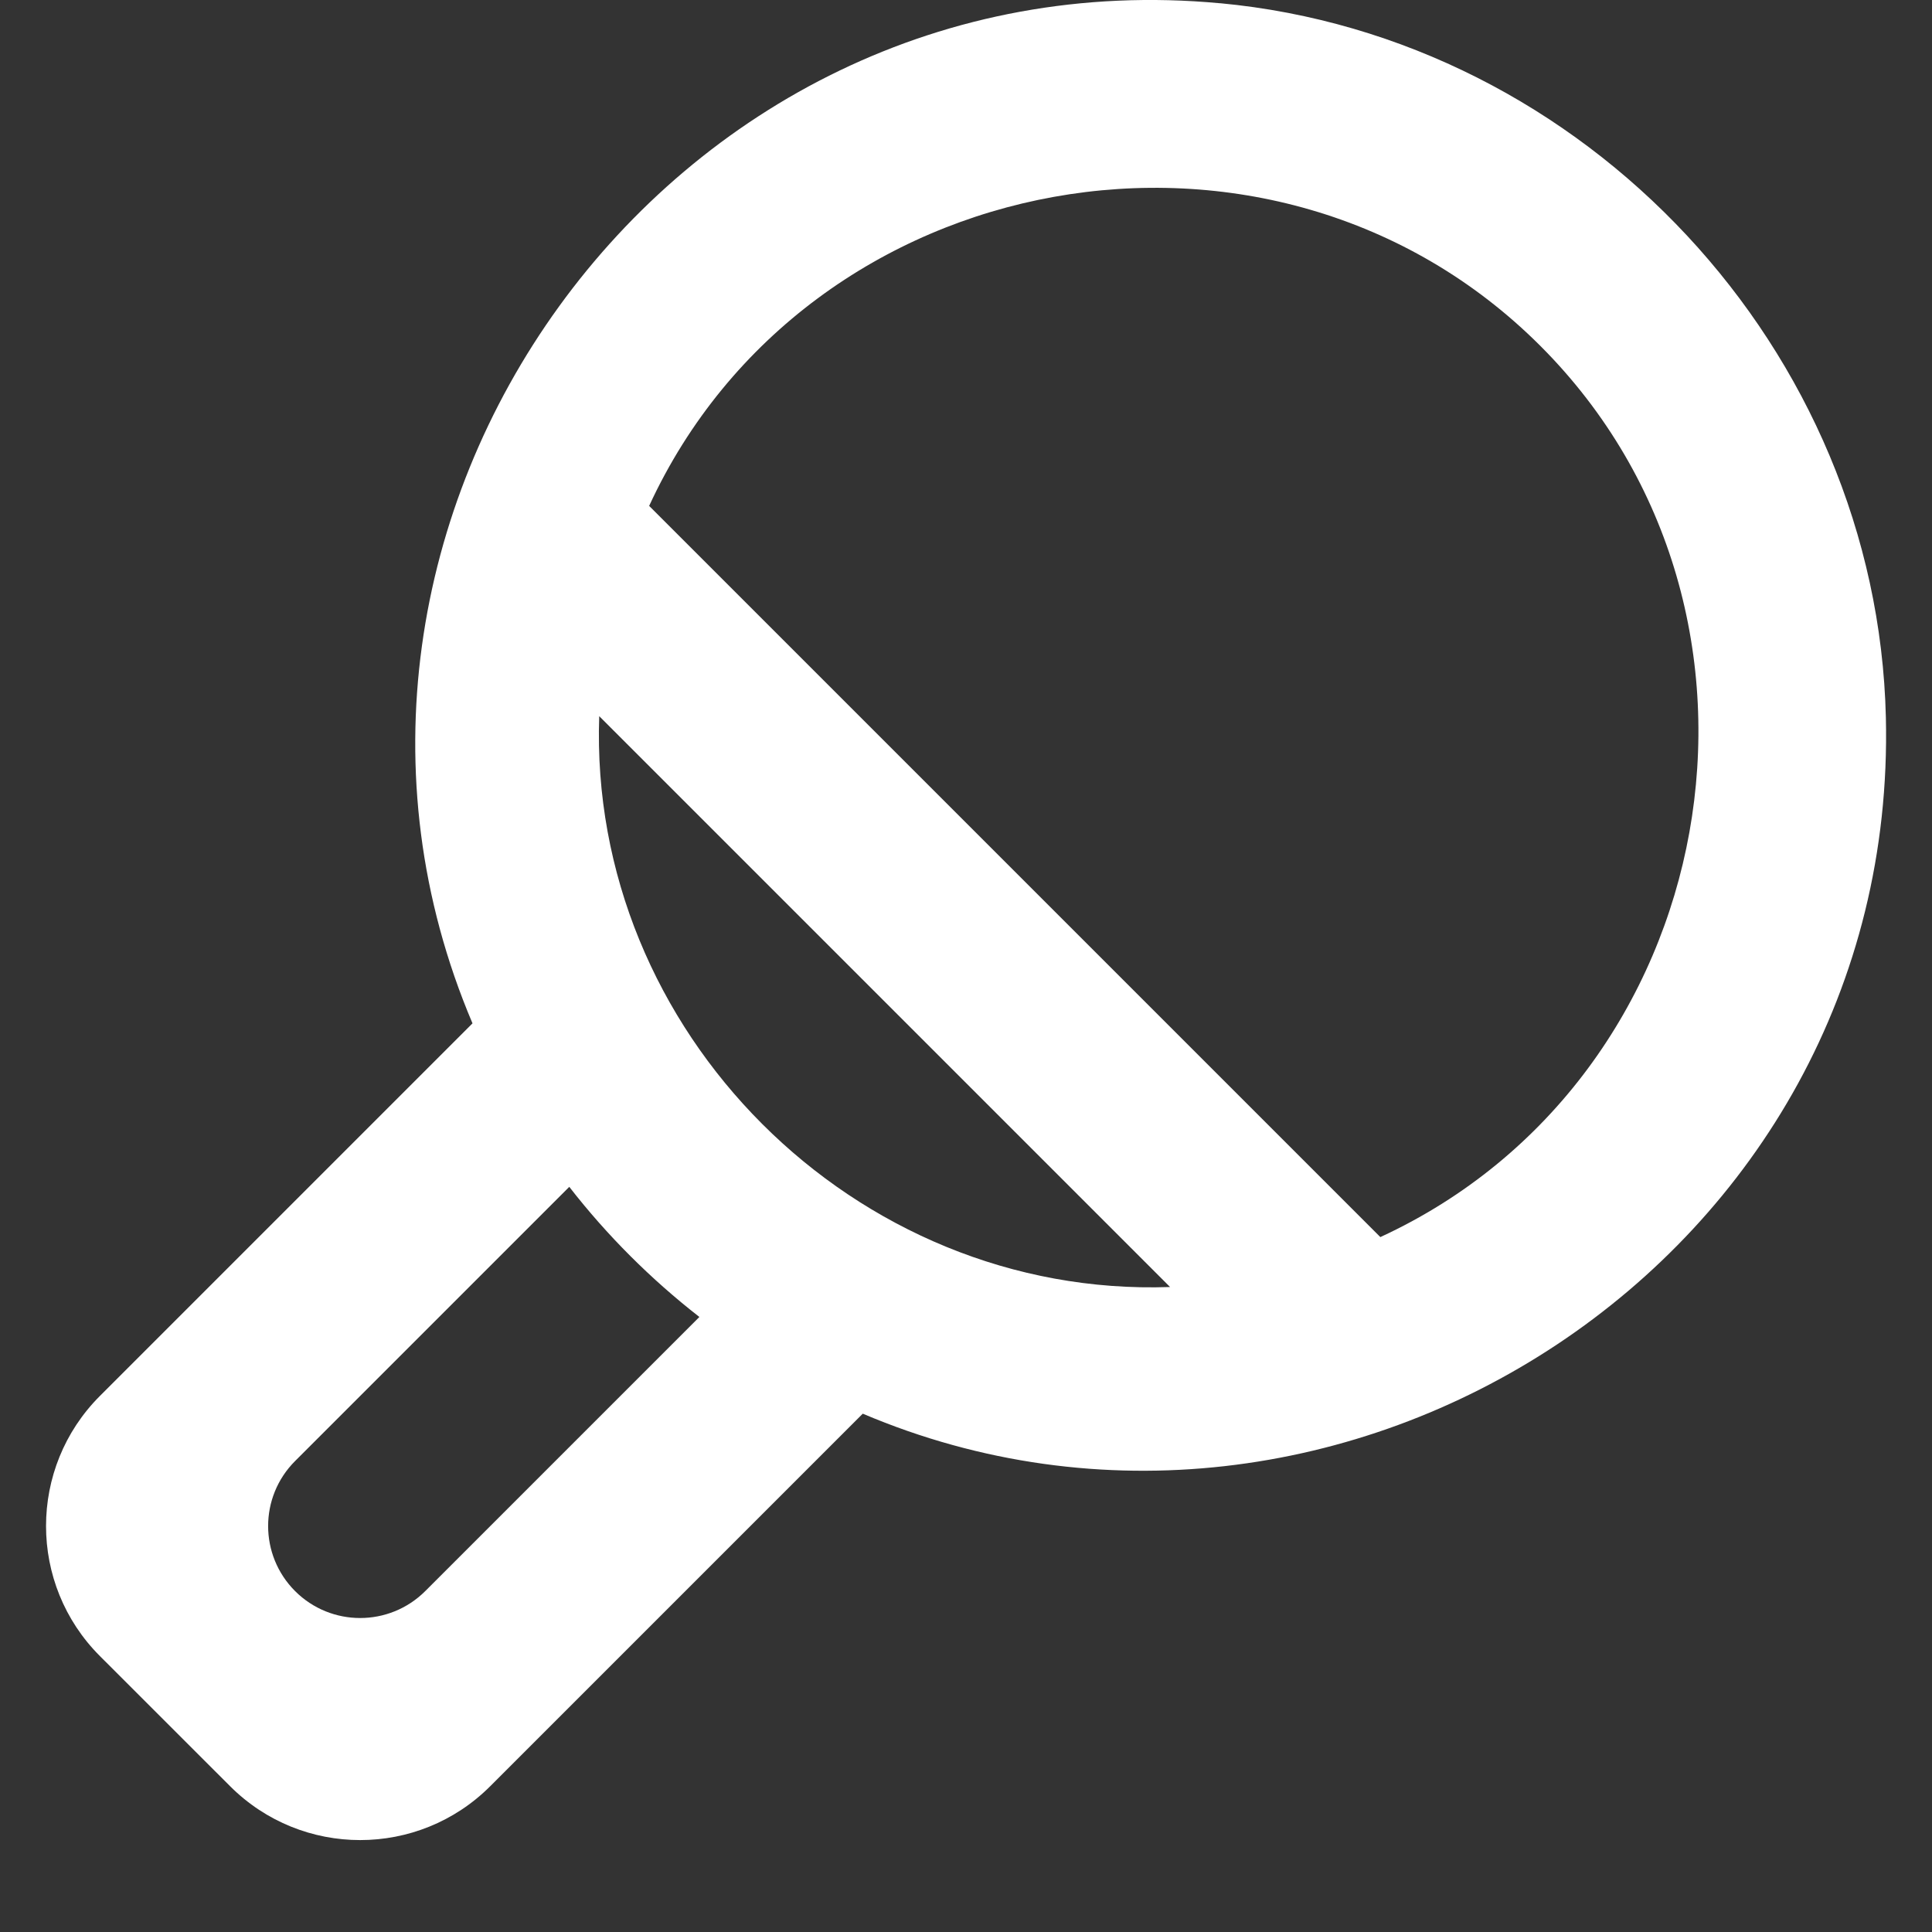 <!-- Generated by IcoMoon.io -->
<svg version="1.1" xmlns="http://www.w3.org/2000/svg" width="32" height="32" viewBox="0 0 32 32">
<rect x="0" y="0" width="32" height="32" fill="#333333" stroke="none"/>
<title>as-tenis_round-</title>
<path fill="#fff" d="M22.863 20.49l-12.111-12.111c2.624-5.688 10.333-7.078 14.761-2.65s3.038 12.137-2.65 14.761zM19.38 21.317c-5.222 0.184-9.64-4.233-9.455-9.455l9.455 9.455zM4.888 26.354c-0.596-0.596-0.596-1.56 0-2.155l4.541-4.541c0.626 0.805 1.35 1.528 2.155 2.155l-4.541 4.541c-0.596 0.594-1.56 0.594-2.155 0zM20.207 0.054c-9.178-0.858-15.893 8.623-12.381 16.896l-6.171 6.171c-1.19 1.19-1.19 3.119 0 4.309l2.156 2.155c1.19 1.19 3.119 1.19 4.309 0l6.17-6.17c7.86 3.337 17.157-2.551 16.946-11.531-0.143-6.085-4.971-11.264-11.029-11.831z"></path>
</svg>
